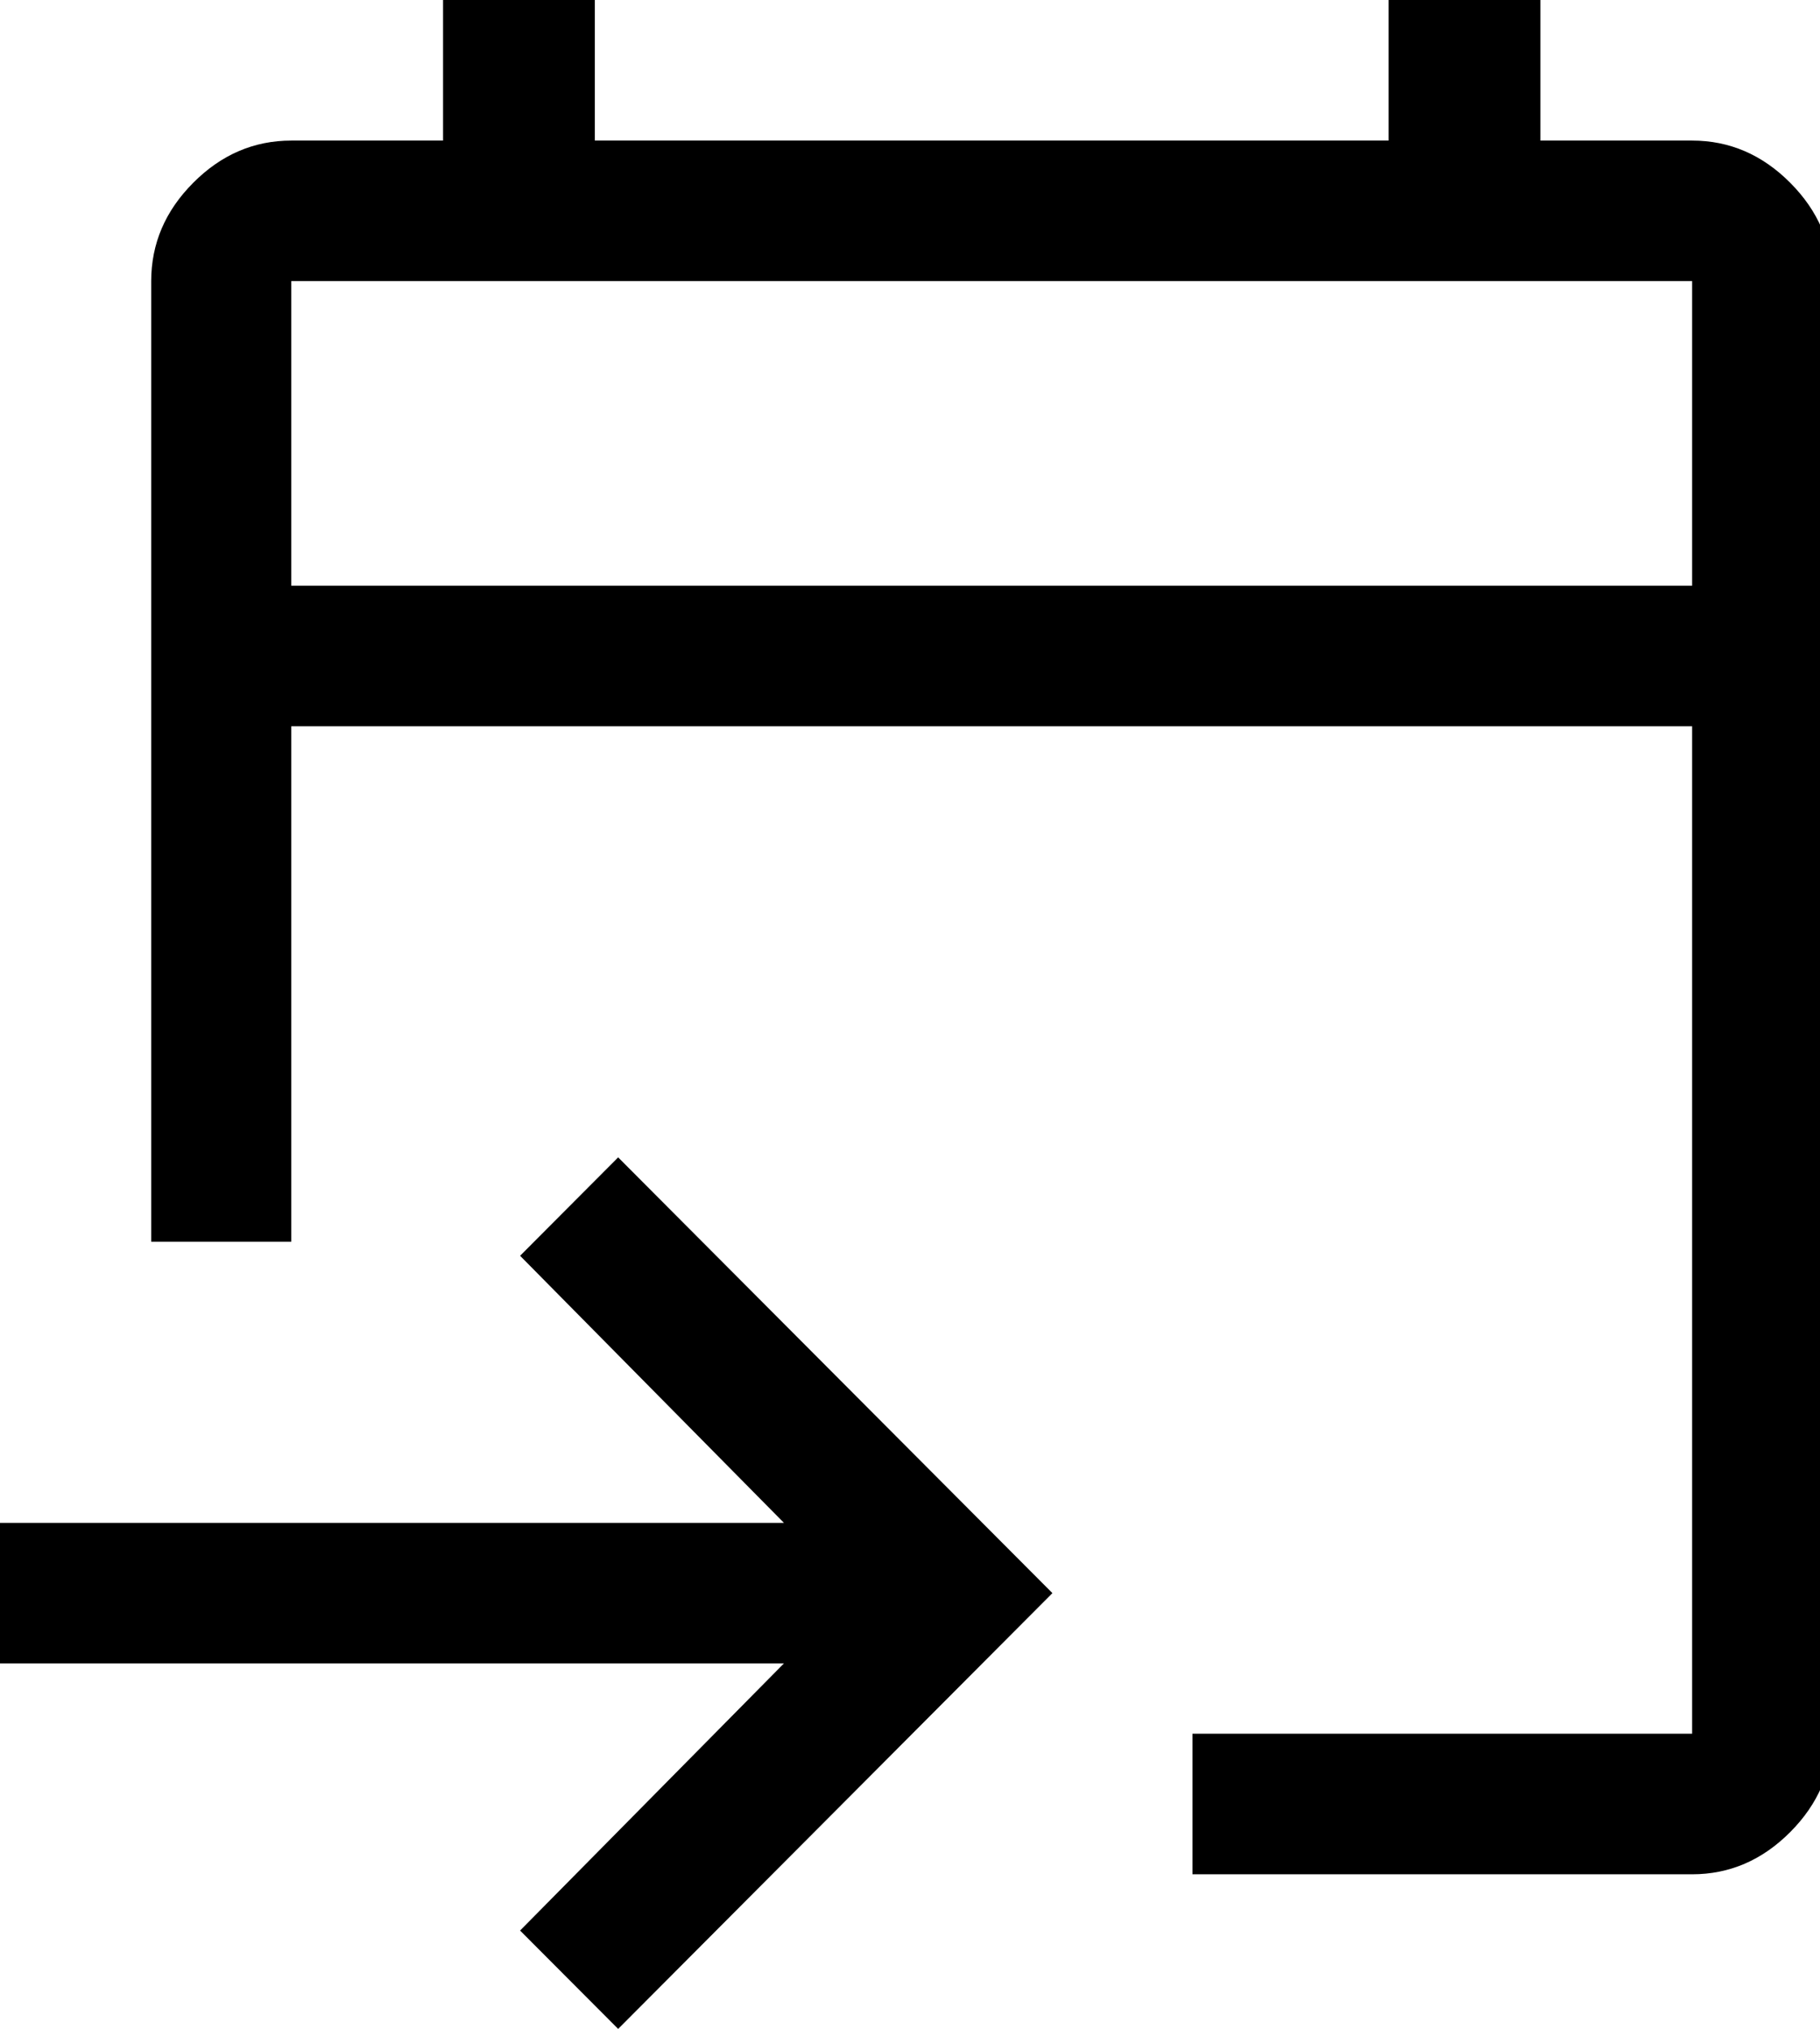 <?xml version="1.0" encoding="UTF-8"?>
<svg preserveAspectRatio="xMidYMid slice" width="61px" height="68px" xmlns="http://www.w3.org/2000/svg" viewBox="0 0 60 66">
  <path d="M39.19 60.97v-4.573h16.253V23.626H9.873v16.767H5.316V9.145c0-1.219.456-2.286 1.368-3.2.91-.915 1.974-1.372 3.19-1.372h4.936V0h4.937v4.573H45.57V0h4.936v4.573h4.937c1.215 0 2.279.457 3.19 1.372.911.914 1.367 1.981 1.367 3.2v47.252c0 1.22-.456 2.287-1.367 3.201-.911.915-1.975 1.372-3.19 1.372H39.19ZM20.506 66l-3.19-3.2 8.583-8.69H0v-4.572h25.899l-8.583-8.688 3.19-3.201 14.127 14.175L20.506 66ZM9.873 19.053h45.57V9.145H9.873v9.908Zm0 0V9.145v9.908Z" fill-rule="nonzero"></path>
</svg>
